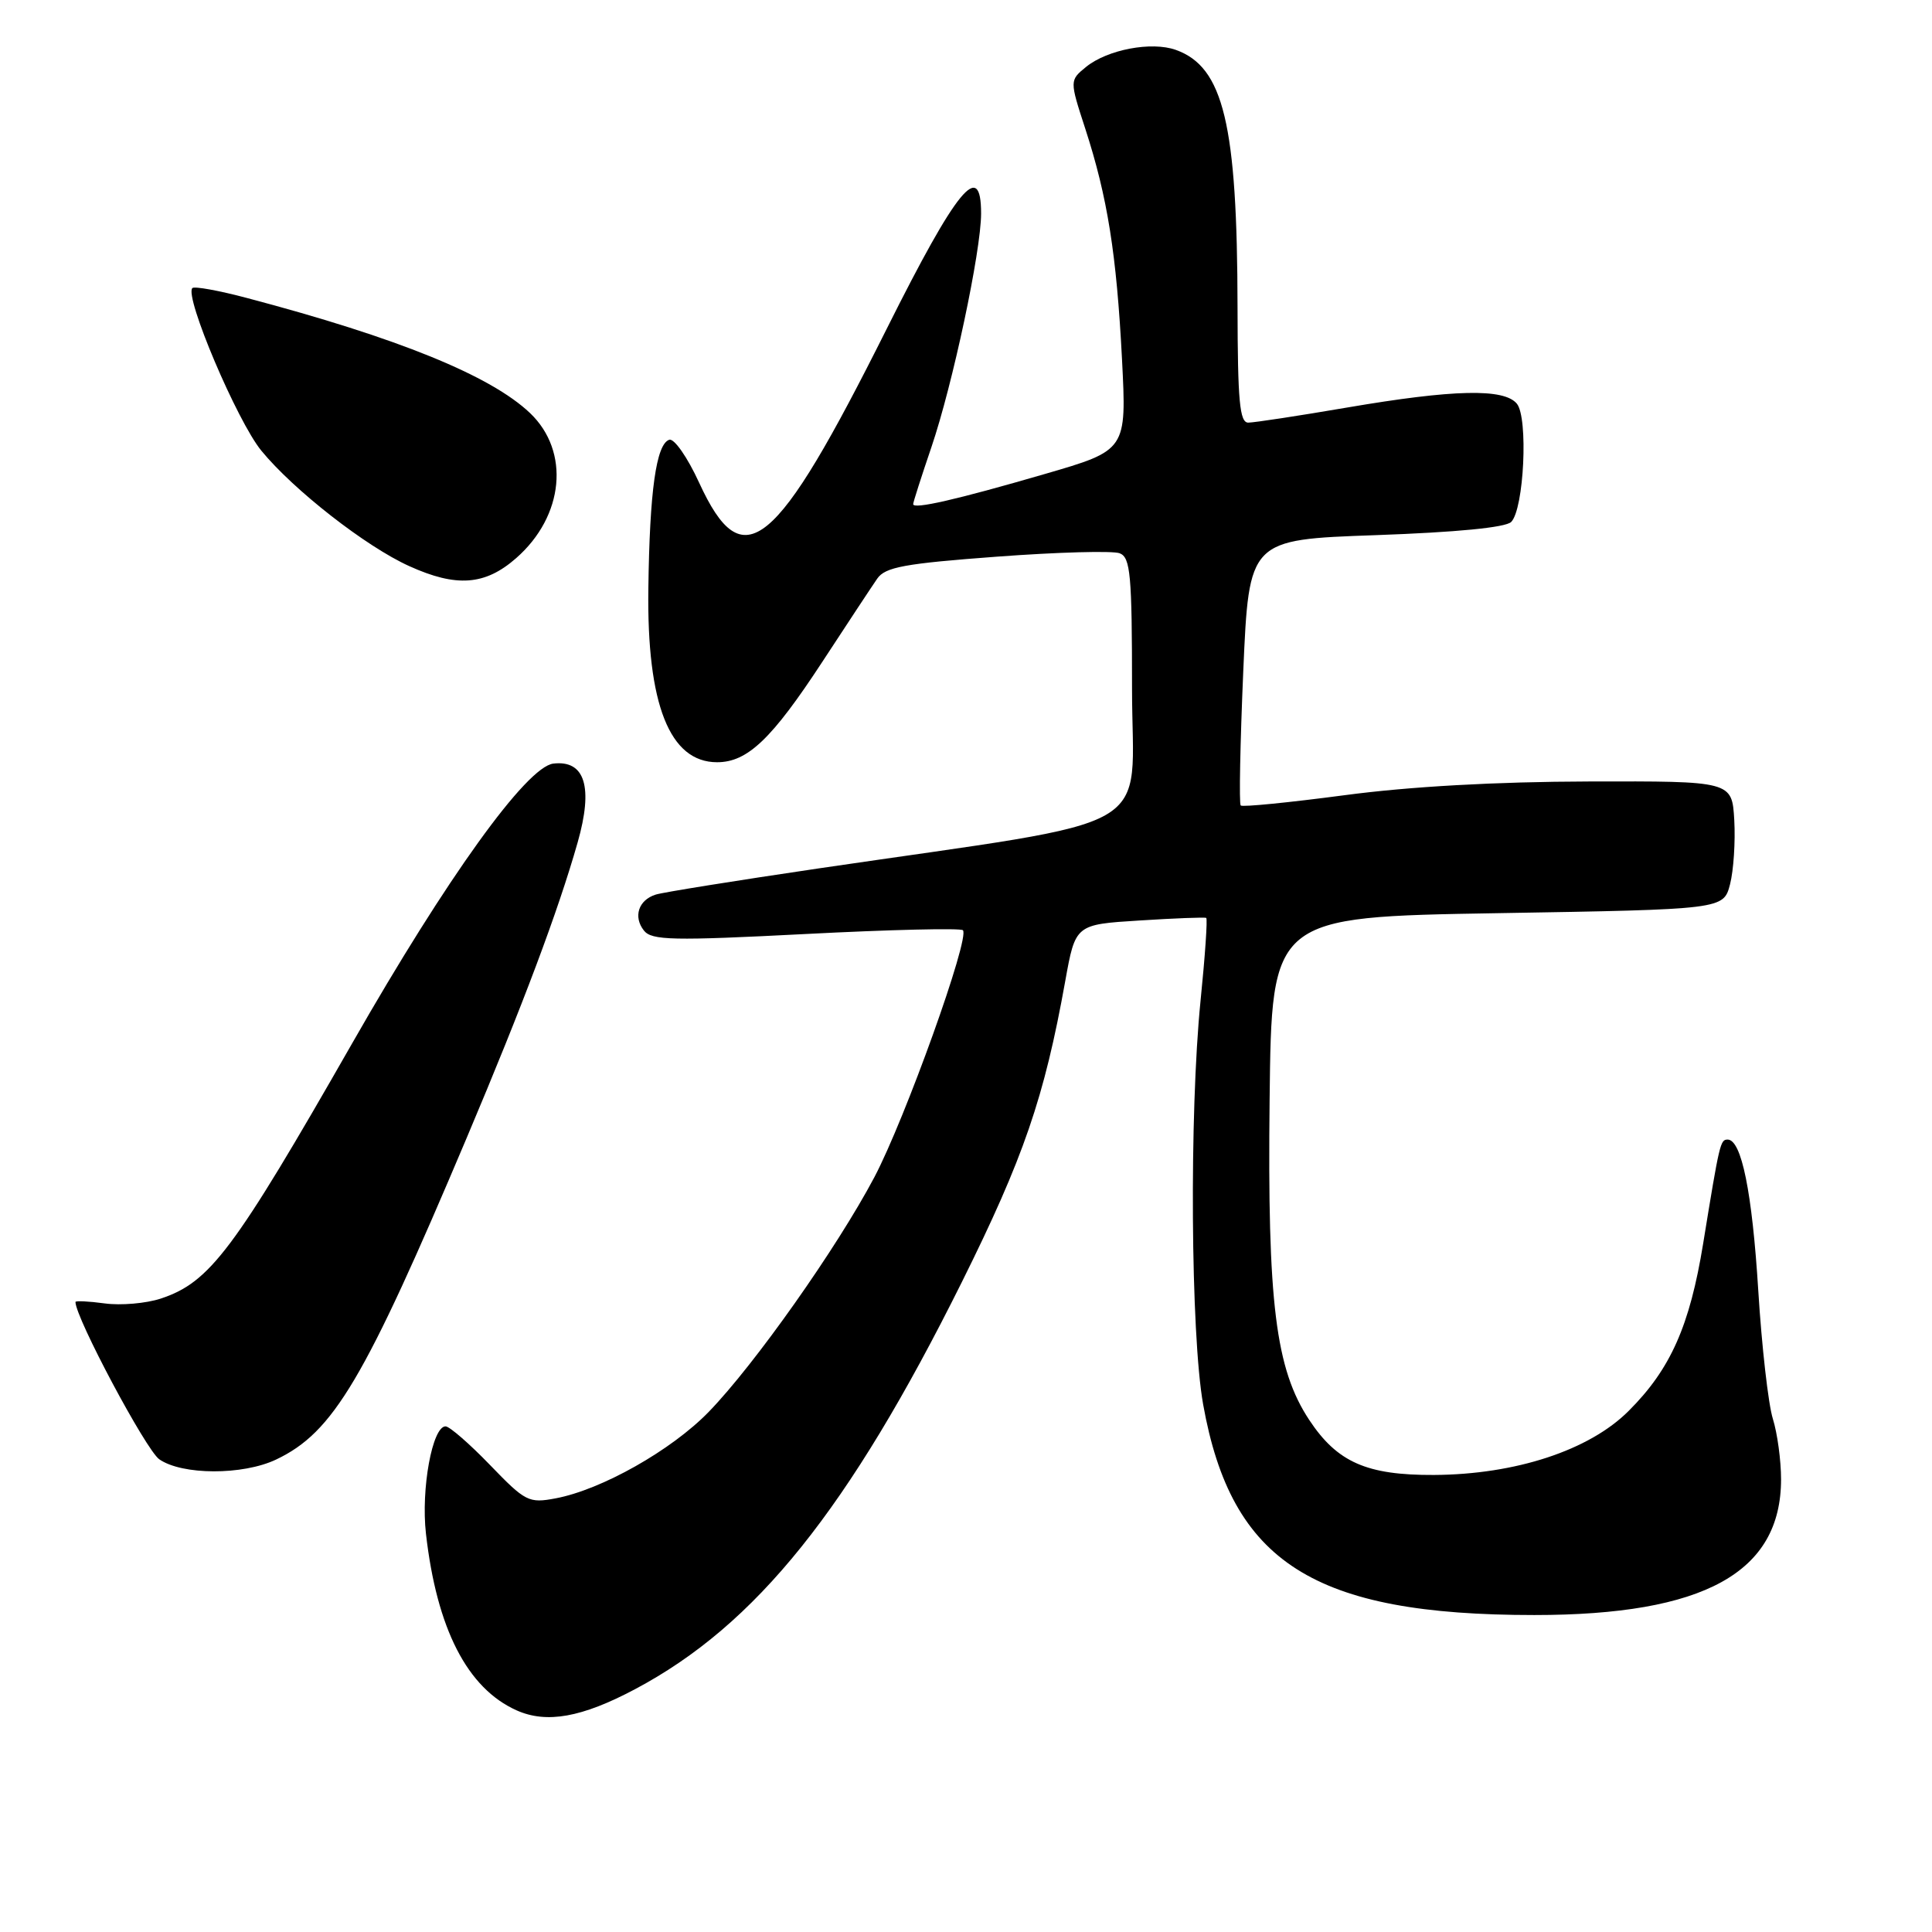 <?xml version="1.0" encoding="UTF-8" standalone="no"?>
<!DOCTYPE svg PUBLIC "-//W3C//DTD SVG 1.1//EN" "http://www.w3.org/Graphics/SVG/1.1/DTD/svg11.dtd" >
<svg xmlns="http://www.w3.org/2000/svg" xmlns:xlink="http://www.w3.org/1999/xlink" version="1.1" viewBox="0 0 256 256">
 <g >
 <path fill="currentColor"
d=" M 84.14 223.83 C 100.18 215.32 112.45 200.02 127.44 169.90 C 135.62 153.45 138.38 145.44 141.15 130.00 C 142.50 122.50 142.50 122.50 151.00 121.97 C 155.68 121.67 159.65 121.52 159.83 121.63 C 160.02 121.74 159.68 126.67 159.08 132.59 C 157.58 147.48 157.77 176.82 159.42 186.08 C 163.17 207.06 174.07 214.00 203.31 214.00 C 225.80 214.00 236.00 208.38 236.00 196.01 C 236.00 193.52 235.51 189.91 234.91 187.99 C 234.31 186.07 233.44 178.43 232.98 171.00 C 232.17 157.96 230.76 151.00 228.92 151.00 C 227.95 151.00 227.85 151.43 225.68 164.76 C 223.90 175.69 221.36 181.41 215.81 186.95 C 210.59 192.18 200.82 195.38 190.00 195.44 C 181.10 195.48 177.19 193.76 173.48 188.15 C 169.02 181.40 167.93 172.66 168.23 145.73 C 168.50 121.50 168.50 121.50 198.44 121.00 C 228.37 120.50 228.37 120.50 229.24 117.17 C 229.71 115.34 229.96 111.51 229.80 108.67 C 229.50 103.50 229.50 103.50 210.50 103.55 C 198.25 103.58 186.76 104.22 178.15 105.37 C 170.81 106.34 164.62 106.96 164.40 106.73 C 164.17 106.50 164.33 98.48 164.74 88.91 C 165.50 71.50 165.50 71.50 182.29 70.91 C 192.97 70.53 199.50 69.90 200.24 69.16 C 201.94 67.46 202.52 55.34 200.99 53.49 C 199.29 51.44 192.62 51.59 178.50 54.00 C 172.07 55.10 166.17 56.00 165.40 56.00 C 164.26 56.00 164.00 53.15 163.98 40.75 C 163.95 16.45 162.13 8.87 155.80 6.61 C 152.58 5.46 146.76 6.57 143.93 8.85 C 141.72 10.65 141.72 10.65 143.81 17.07 C 146.75 26.12 147.95 33.66 148.67 47.58 C 149.29 59.66 149.29 59.66 138.40 62.82 C 126.71 66.22 121.00 67.52 121.00 66.80 C 121.00 66.55 122.09 63.15 123.42 59.24 C 126.24 50.95 130.00 33.25 130.00 28.29 C 130.00 21.06 126.81 24.95 117.51 43.54 C 102.70 73.14 98.46 76.62 92.63 63.94 C 91.10 60.60 89.33 58.06 88.68 58.27 C 86.95 58.85 86.08 65.04 85.91 78.00 C 85.70 93.34 88.73 101.00 95.02 101.00 C 99.05 101.00 102.27 97.92 108.96 87.70 C 112.27 82.64 115.54 77.68 116.24 76.67 C 117.30 75.14 119.85 74.67 132.11 73.76 C 140.14 73.16 147.45 72.96 148.36 73.31 C 149.79 73.86 150.00 76.12 150.00 91.27 C 150.00 110.89 154.55 108.29 108.53 115.06 C 97.55 116.68 87.81 118.24 86.88 118.54 C 84.60 119.26 83.88 121.47 85.32 123.30 C 86.35 124.61 89.11 124.67 106.77 123.76 C 117.92 123.18 127.29 122.96 127.59 123.26 C 128.56 124.23 119.93 148.27 115.85 156.00 C 110.89 165.37 99.97 180.84 93.91 187.08 C 88.97 192.17 79.70 197.40 73.62 198.54 C 70.06 199.21 69.62 198.98 64.93 194.12 C 62.22 191.31 59.56 189.00 59.04 189.00 C 57.29 189.00 55.77 197.29 56.44 203.21 C 57.87 215.81 61.92 223.71 68.45 226.63 C 72.43 228.41 77.10 227.57 84.14 223.83 Z  M 36.58 193.40 C 44.18 189.79 48.27 182.89 61.85 150.75 C 69.33 133.05 73.94 120.77 76.54 111.63 C 78.63 104.29 77.52 100.69 73.32 101.18 C 69.77 101.61 59.21 116.28 46.69 138.20 C 30.96 165.73 27.82 169.91 21.30 172.07 C 19.35 172.71 16.02 173.00 13.88 172.71 C 11.75 172.42 10.00 172.34 10.00 172.52 C 10.00 174.60 19.34 192.12 21.10 193.36 C 24.12 195.47 32.15 195.50 36.58 193.40 Z  M 68.40 73.95 C 74.75 68.38 75.56 59.82 70.24 54.74 C 65.03 49.78 52.76 44.78 32.74 39.49 C 29.02 38.50 25.76 37.91 25.49 38.17 C 24.40 39.26 31.42 55.80 34.63 59.72 C 38.90 64.93 48.47 72.41 54.22 75.01 C 60.48 77.85 64.28 77.57 68.40 73.95 Z "/>
</g>
</svg>